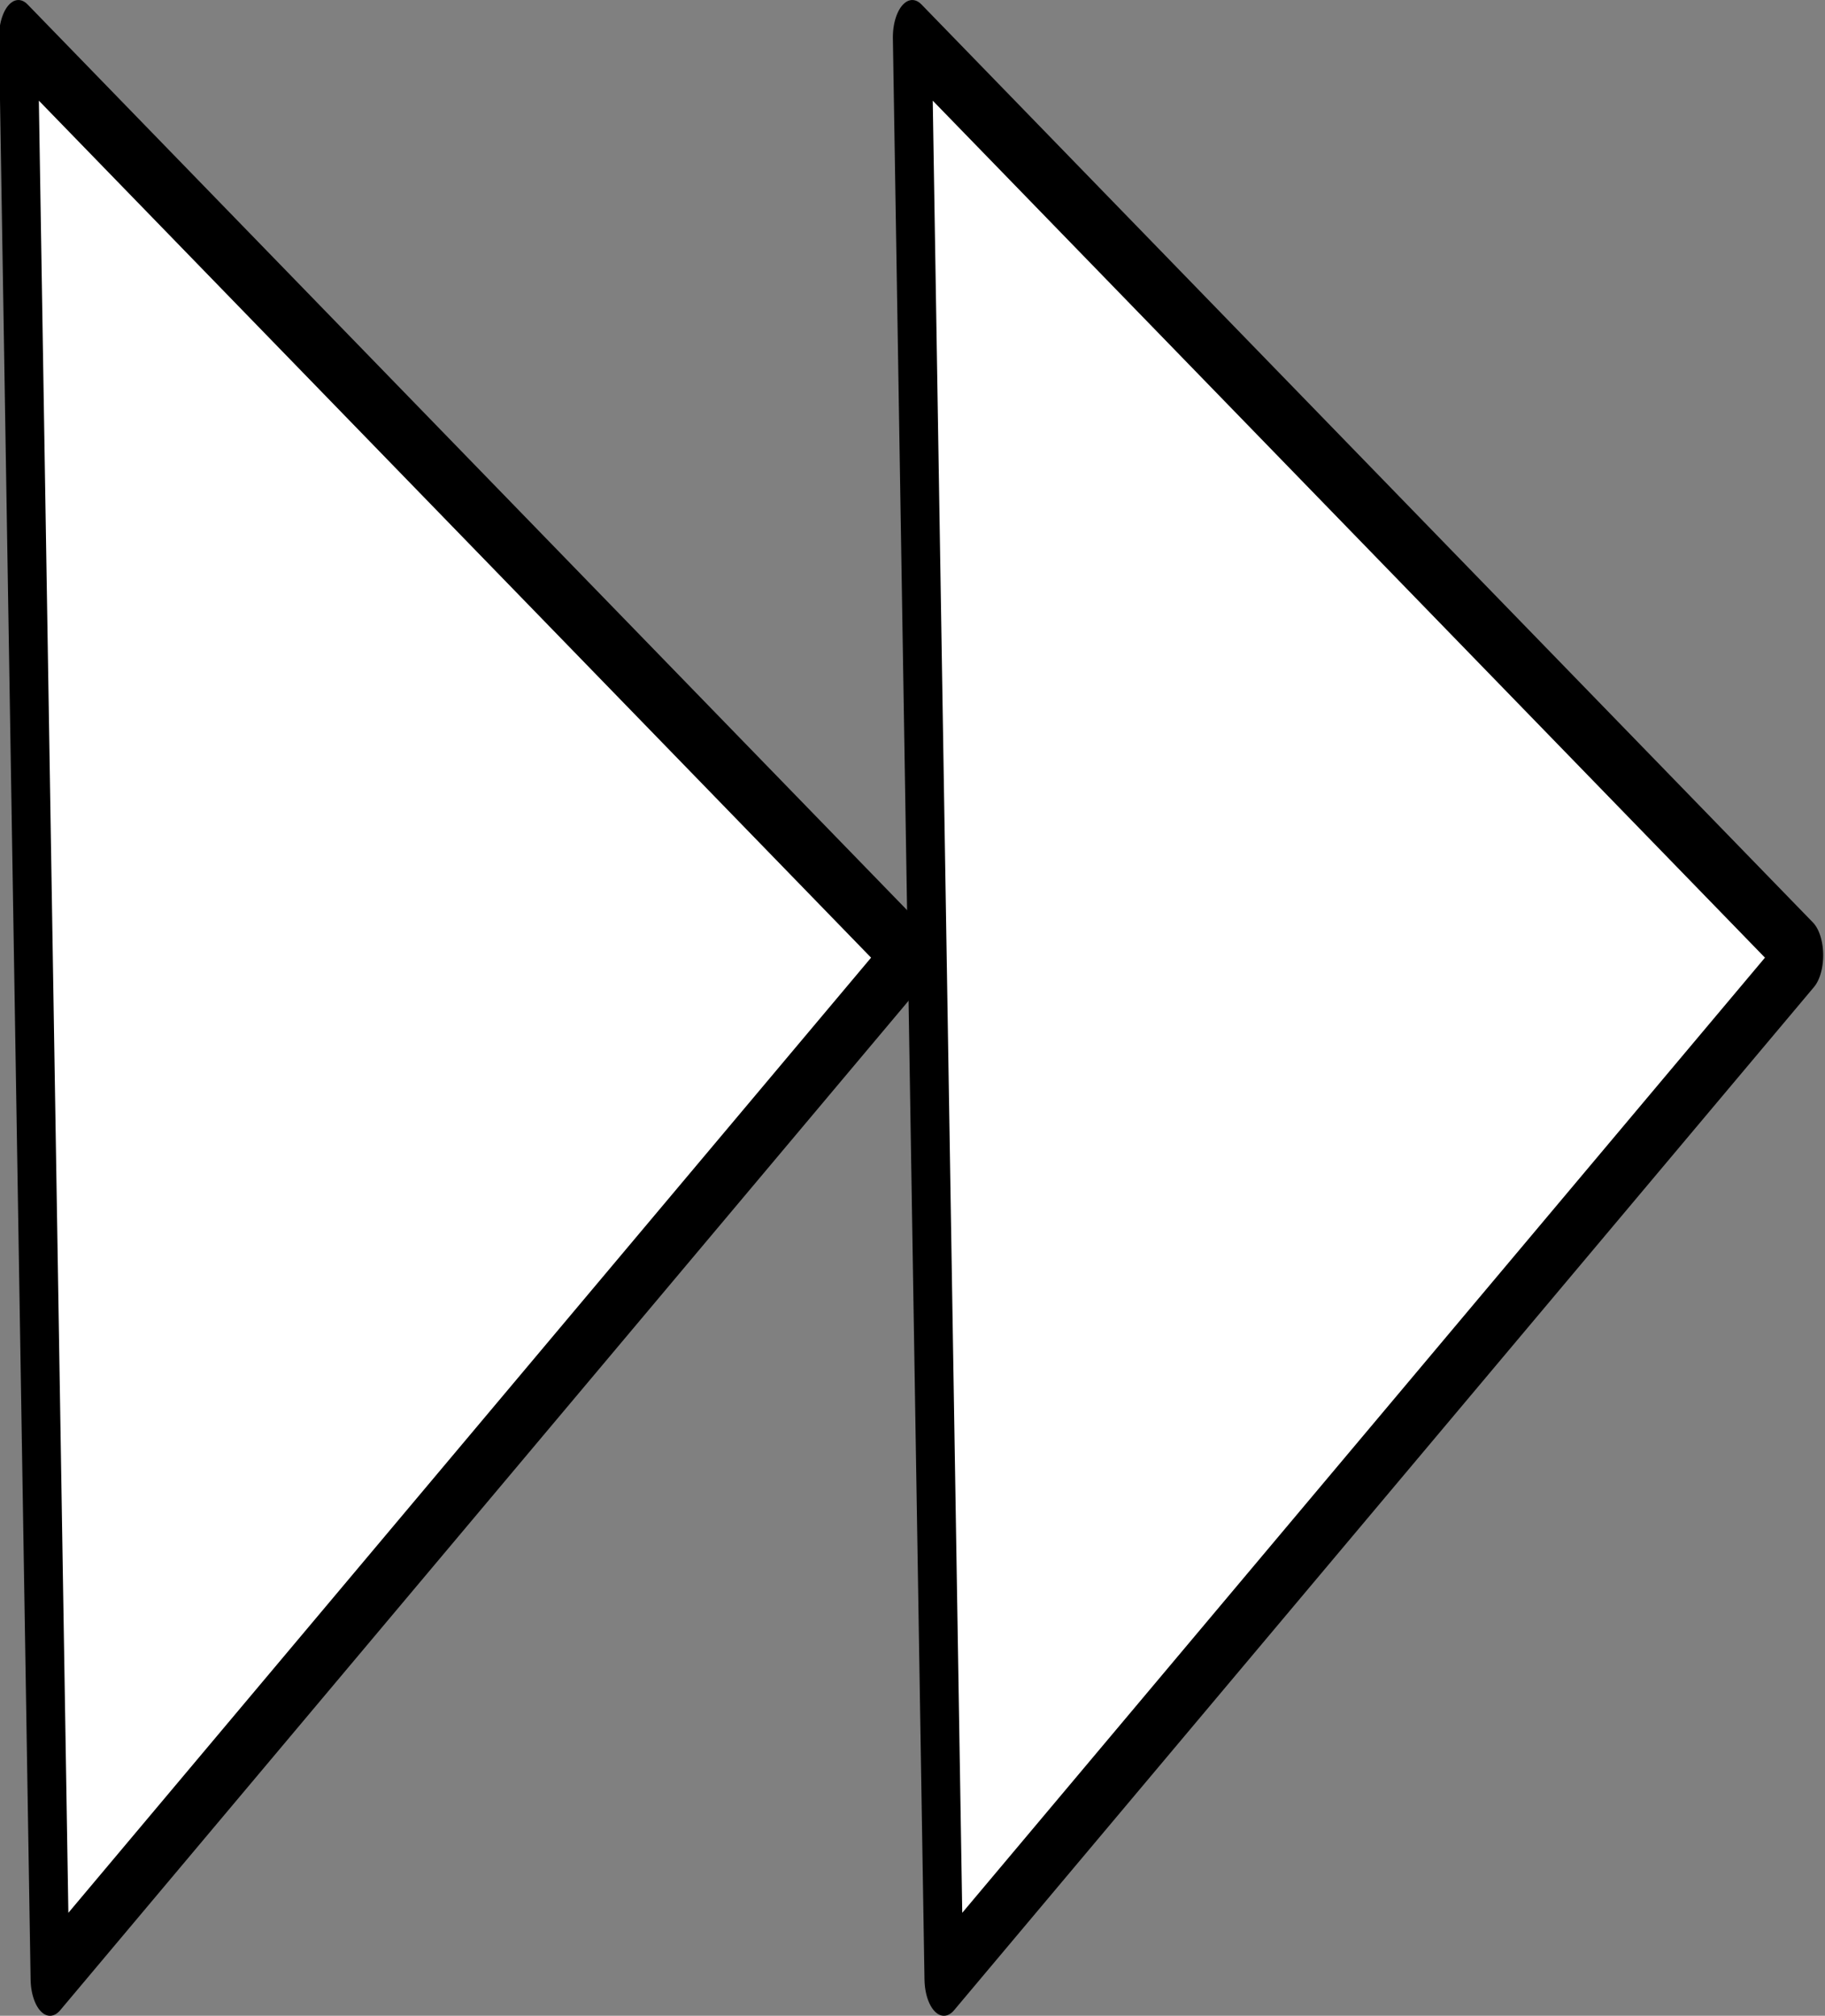 <?xml version="1.0" encoding="UTF-8" standalone="no"?>
<!-- Created with Inkscape (http://www.inkscape.org/) -->

<svg
   xmlns:dc="http://purl.org/dc/elements/1.1/"
   xmlns:cc="http://creativecommons.org/ns#"
   xmlns:rdf="http://www.w3.org/1999/02/22-rdf-syntax-ns#"
   xmlns:svg="http://www.w3.org/2000/svg"
   xmlns="http://www.w3.org/2000/svg"
   xmlns:sodipodi="http://sodipodi.sourceforge.net/DTD/sodipodi-0.dtd"
   xmlns:inkscape="http://www.inkscape.org/namespaces/inkscape"
   width="39.4mm"
   height="43.508mm"
   viewBox="0 0 39.4 43.508"
   version="1.1"
   id="svg8"
   inkscape:export-filename="/home/guest/finti/git/o-yamabiko/top/media/forward.png"
   inkscape:export-xdpi="300.043"
   inkscape:export-ydpi="300.043"
   sodipodi:docname="forward.svg"
   inkscape:version="0.92.2 5c3e80d, 2017-08-06">
  <rect x="0" y="0" width="39.4" height="43.508" fill="#808080" stroke="none"/>
  <defs
     id="defs2" />
  <sodipodi:namedview
     id="base"
     pagecolor="#ffffff"
     bordercolor="#666666"
     borderopacity="1.0"
     inkscape:pageopacity="0.0"
     inkscape:pageshadow="2"
     inkscape:zoom="0.35"
     inkscape:cx="-742.67412"
     inkscape:cy="312.22063"
     inkscape:document-units="mm"
     inkscape:current-layer="layer1"
     showgrid="false"
     inkscape:window-width="1366"
     inkscape:window-height="713"
     inkscape:window-x="0"
     inkscape:window-y="33"
     inkscape:window-maximized="1"
     fit-margin-top="0"
     fit-margin-left="0"
     fit-margin-right="0"
     fit-margin-bottom="0" />
  <g
     inkscape:label="Layer 1"
     inkscape:groupmode="layer"
     id="layer1"
     transform="translate(-36.539,-66.981)">
    <path
       sodipodi:type="star"
       style="opacity:1;fill:#ffffff;fill-opacity:1;stroke:#000000;stroke-width:1.609;stroke-linecap:round;stroke-linejoin:round;stroke-miterlimit:4;stroke-dasharray:none;stroke-opacity:1"
       id="path815"
       sodipodi:sides="3"
       sodipodi:cx="59.720242"
       sodipodi:cy="88.357147"
       sodipodi:r1="24.202284"
       sodipodi:r2="5.2645993"
       sodipodi:arg1="-0.031239855"
       sodipodi:arg2="1.0159576"
       inkscape:flatsided="true"
       inkscape:rounded="0"
       inkscape:randomized="0"
       d="M 83.911,87.601 48.28,109.685 46.97,67.786 Z"
       inkscape:transform-center-x="-10.182337"
       inkscape:transform-center-y="-12.270893"
       transform="matrix(0.521,0,0,1,12.465,0)"
       inkscape:export-xdpi="300.043"
       inkscape:export-ydpi="300.043" />
    <path
       transform="matrix(0.521,0,0,1,31.763,0)"
       inkscape:transform-center-y="-12.270893"
       inkscape:transform-center-x="-10.182336"
       d="M 83.911,87.601 48.28,109.685 46.97,67.786 Z"
       inkscape:randomized="0"
       inkscape:rounded="0"
       inkscape:flatsided="true"
       sodipodi:arg2="1.0159576"
       sodipodi:arg1="-0.031239855"
       sodipodi:r2="5.2645993"
       sodipodi:r1="24.202284"
       sodipodi:cy="88.357147"
       sodipodi:cx="59.720242"
       sodipodi:sides="3"
       id="path842"
       style="opacity:1;fill:#ffffff;fill-opacity:1;stroke:#000000;stroke-width:1.609;stroke-linecap:round;stroke-linejoin:round;stroke-miterlimit:4;stroke-dasharray:none;stroke-opacity:1"
       sodipodi:type="star"
       inkscape:export-xdpi="300.043"
       inkscape:export-ydpi="300.043" />
  </g>
</svg>
